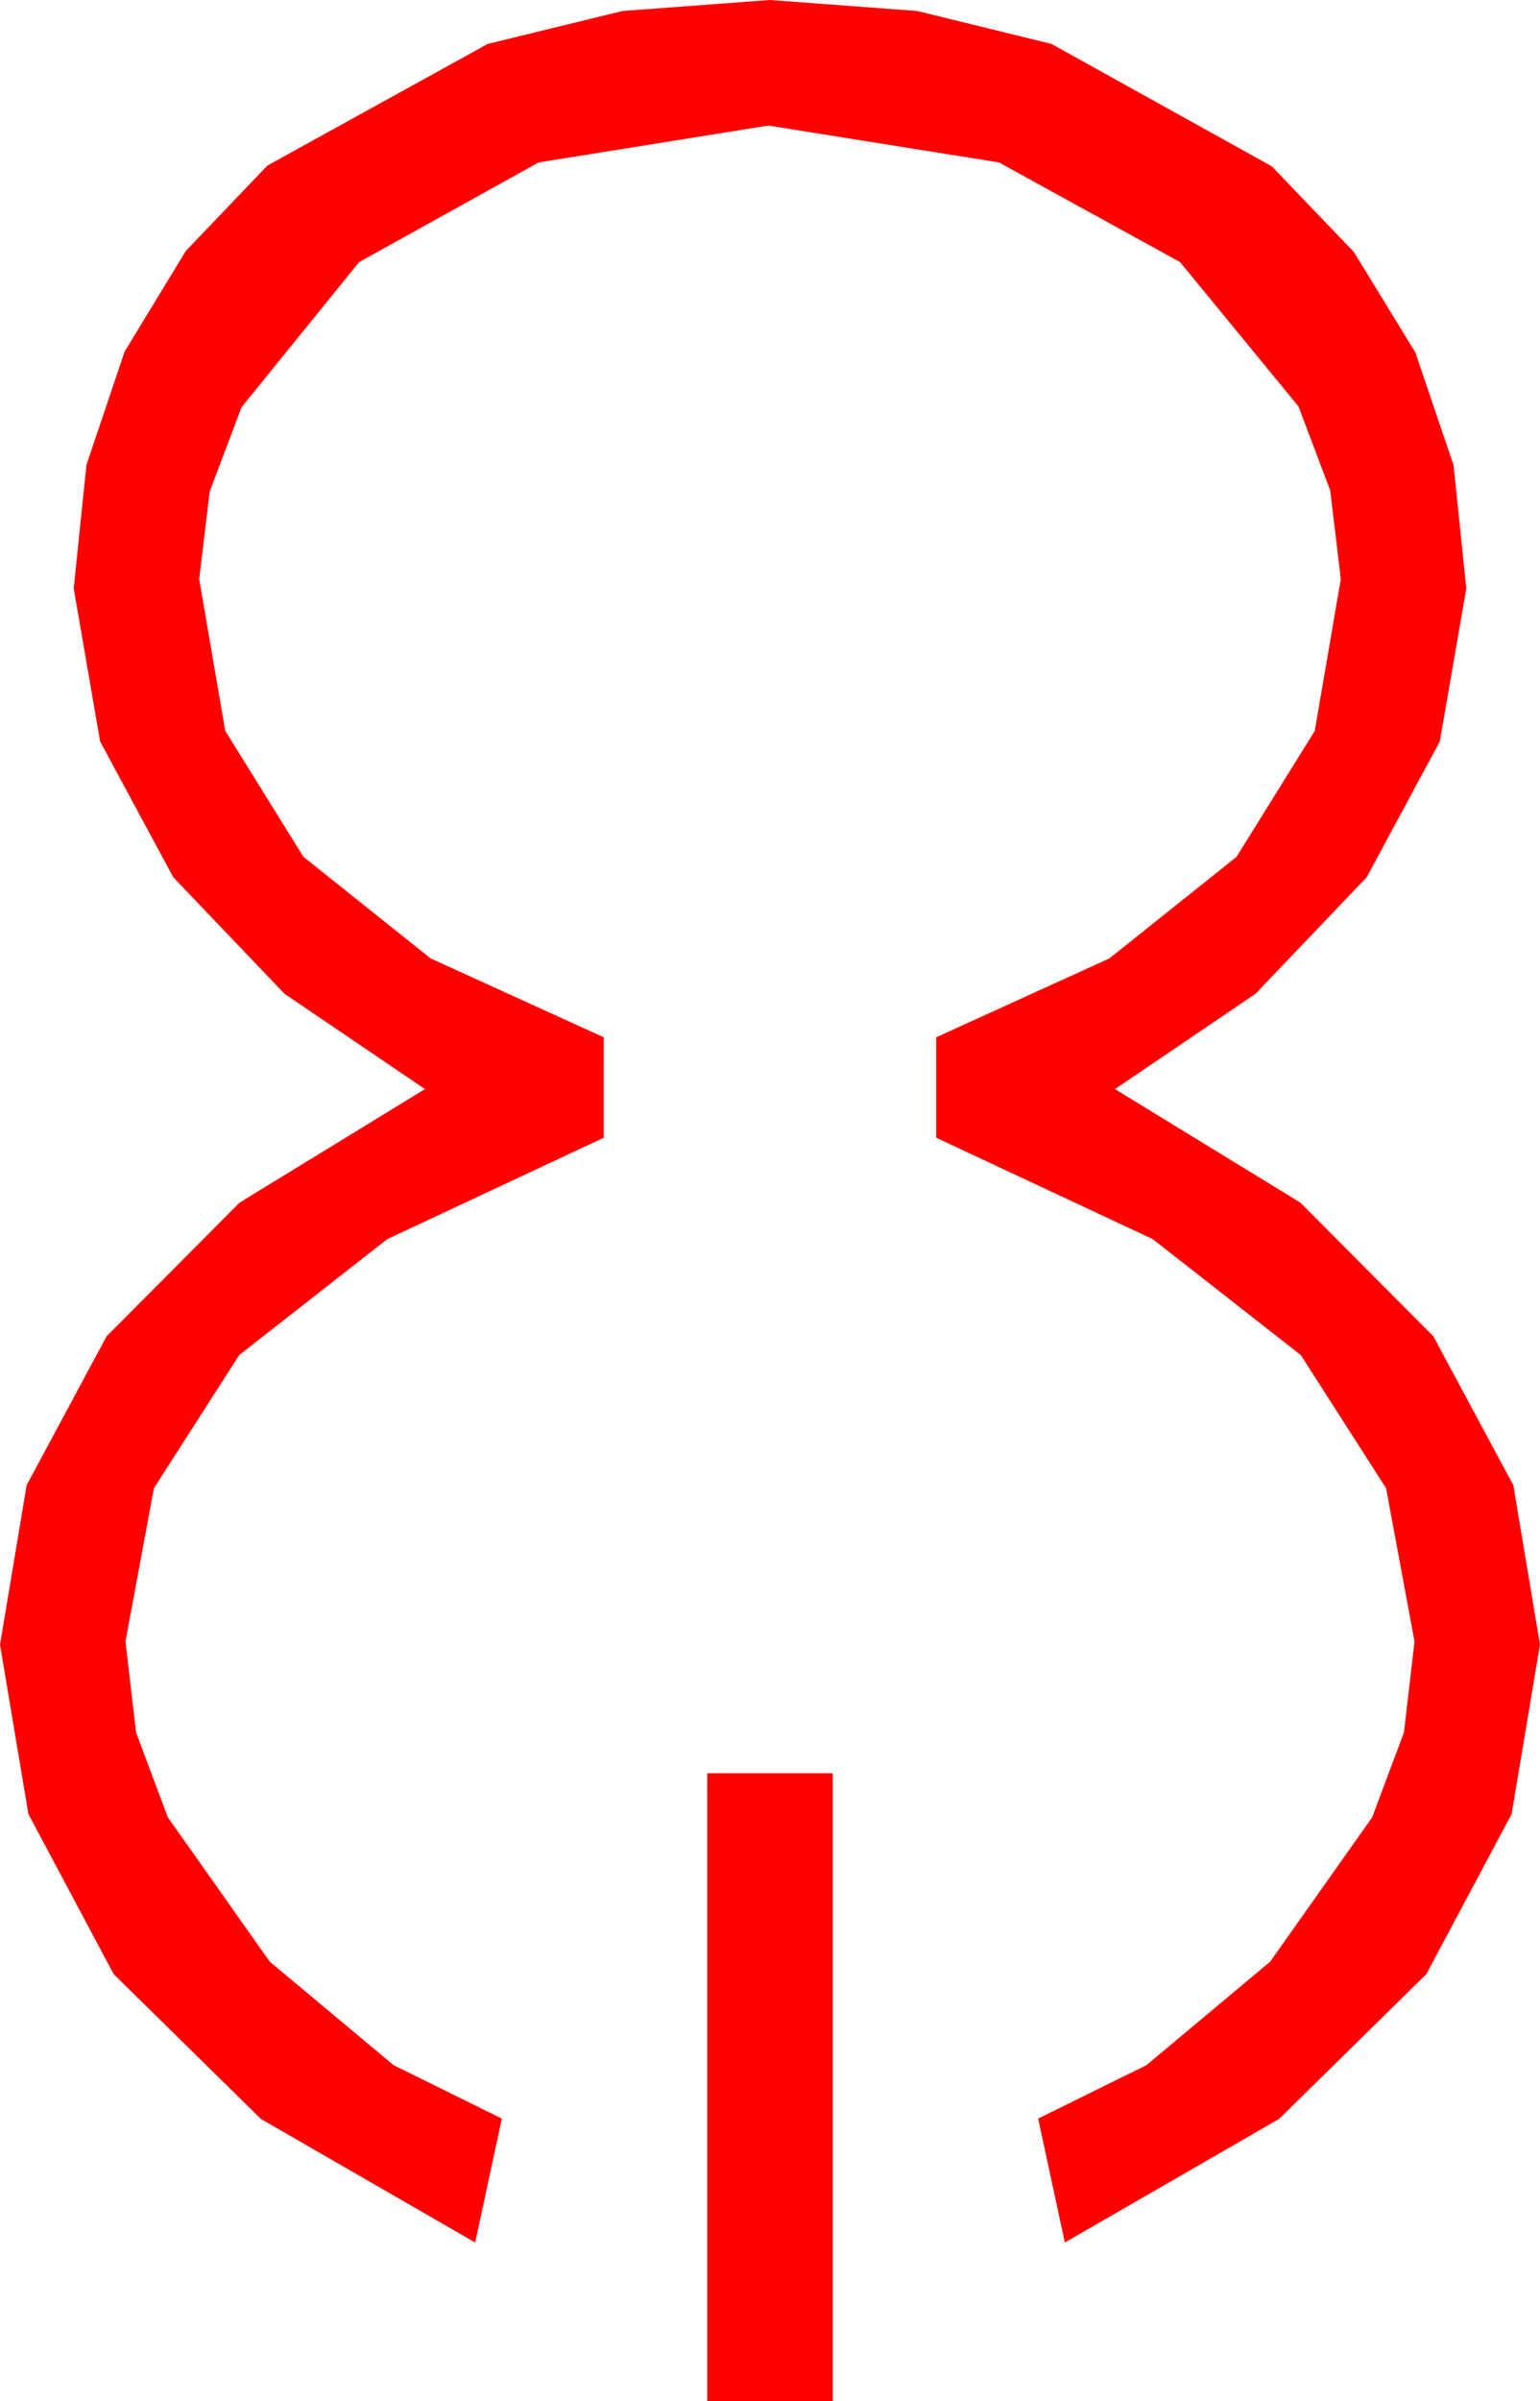 <?xml version="1.0" encoding="utf-8"?>
<!DOCTYPE svg PUBLIC "-//W3C//DTD SVG 1.1//EN" "http://www.w3.org/Graphics/SVG/1.1/DTD/svg11.dtd">
<svg width="28.77" height="44.824" xmlns="http://www.w3.org/2000/svg" xmlns:xlink="http://www.w3.org/1999/xlink" xmlns:xml="http://www.w3.org/XML/1998/namespace" version="1.1">
  <g>
    <g>
      <path style="fill:#FF0000;fill-opacity:1" d="M13.213,33.105L15.557,33.105 15.557,44.824 13.213,44.824 13.213,33.105z M14.385,0L17.135,0.205 19.644,0.82 23.76,3.105 25.294,4.706 26.44,6.577 27.155,8.683 27.393,10.986 26.898,13.843 25.532,16.377 23.456,18.552 20.83,20.332 24.294,22.452 26.777,24.946 28.271,27.726 28.77,30.703 28.239,33.867 26.646,36.855 23.895,39.558 19.893,41.865 19.395,39.551 21.416,38.555 23.73,36.621 25.635,33.926 26.228,32.344 26.426,30.645 25.895,27.784 24.302,25.298 21.537,23.134 17.49,21.24 17.49,19.365 20.724,17.893 23.101,15.996 24.562,13.645 25.049,10.811 24.851,9.155 24.258,7.588 22.046,4.893 18.662,3.032 14.355,2.344 10.063,3.032 6.709,4.893 4.512,7.603 3.918,9.174 3.721,10.811 4.208,13.645 5.669,15.996 8.046,17.893 11.279,19.365 11.279,21.24 7.233,23.134 4.468,25.298 2.875,27.784 2.344,30.645 2.542,32.344 3.135,33.926 5.039,36.621 7.354,38.555 9.375,39.551 8.877,41.865 4.874,39.558 2.124,36.855 0.531,33.867 0,30.703 0.498,27.726 1.992,24.946 4.475,22.452 7.939,20.332 5.314,18.552 3.237,16.377 1.871,13.843 1.377,10.986 1.615,8.679 2.329,6.562 3.472,4.684 4.995,3.091 9.111,0.82 11.631,0.205 14.385,0z" />
    </g>
  </g>
</svg>